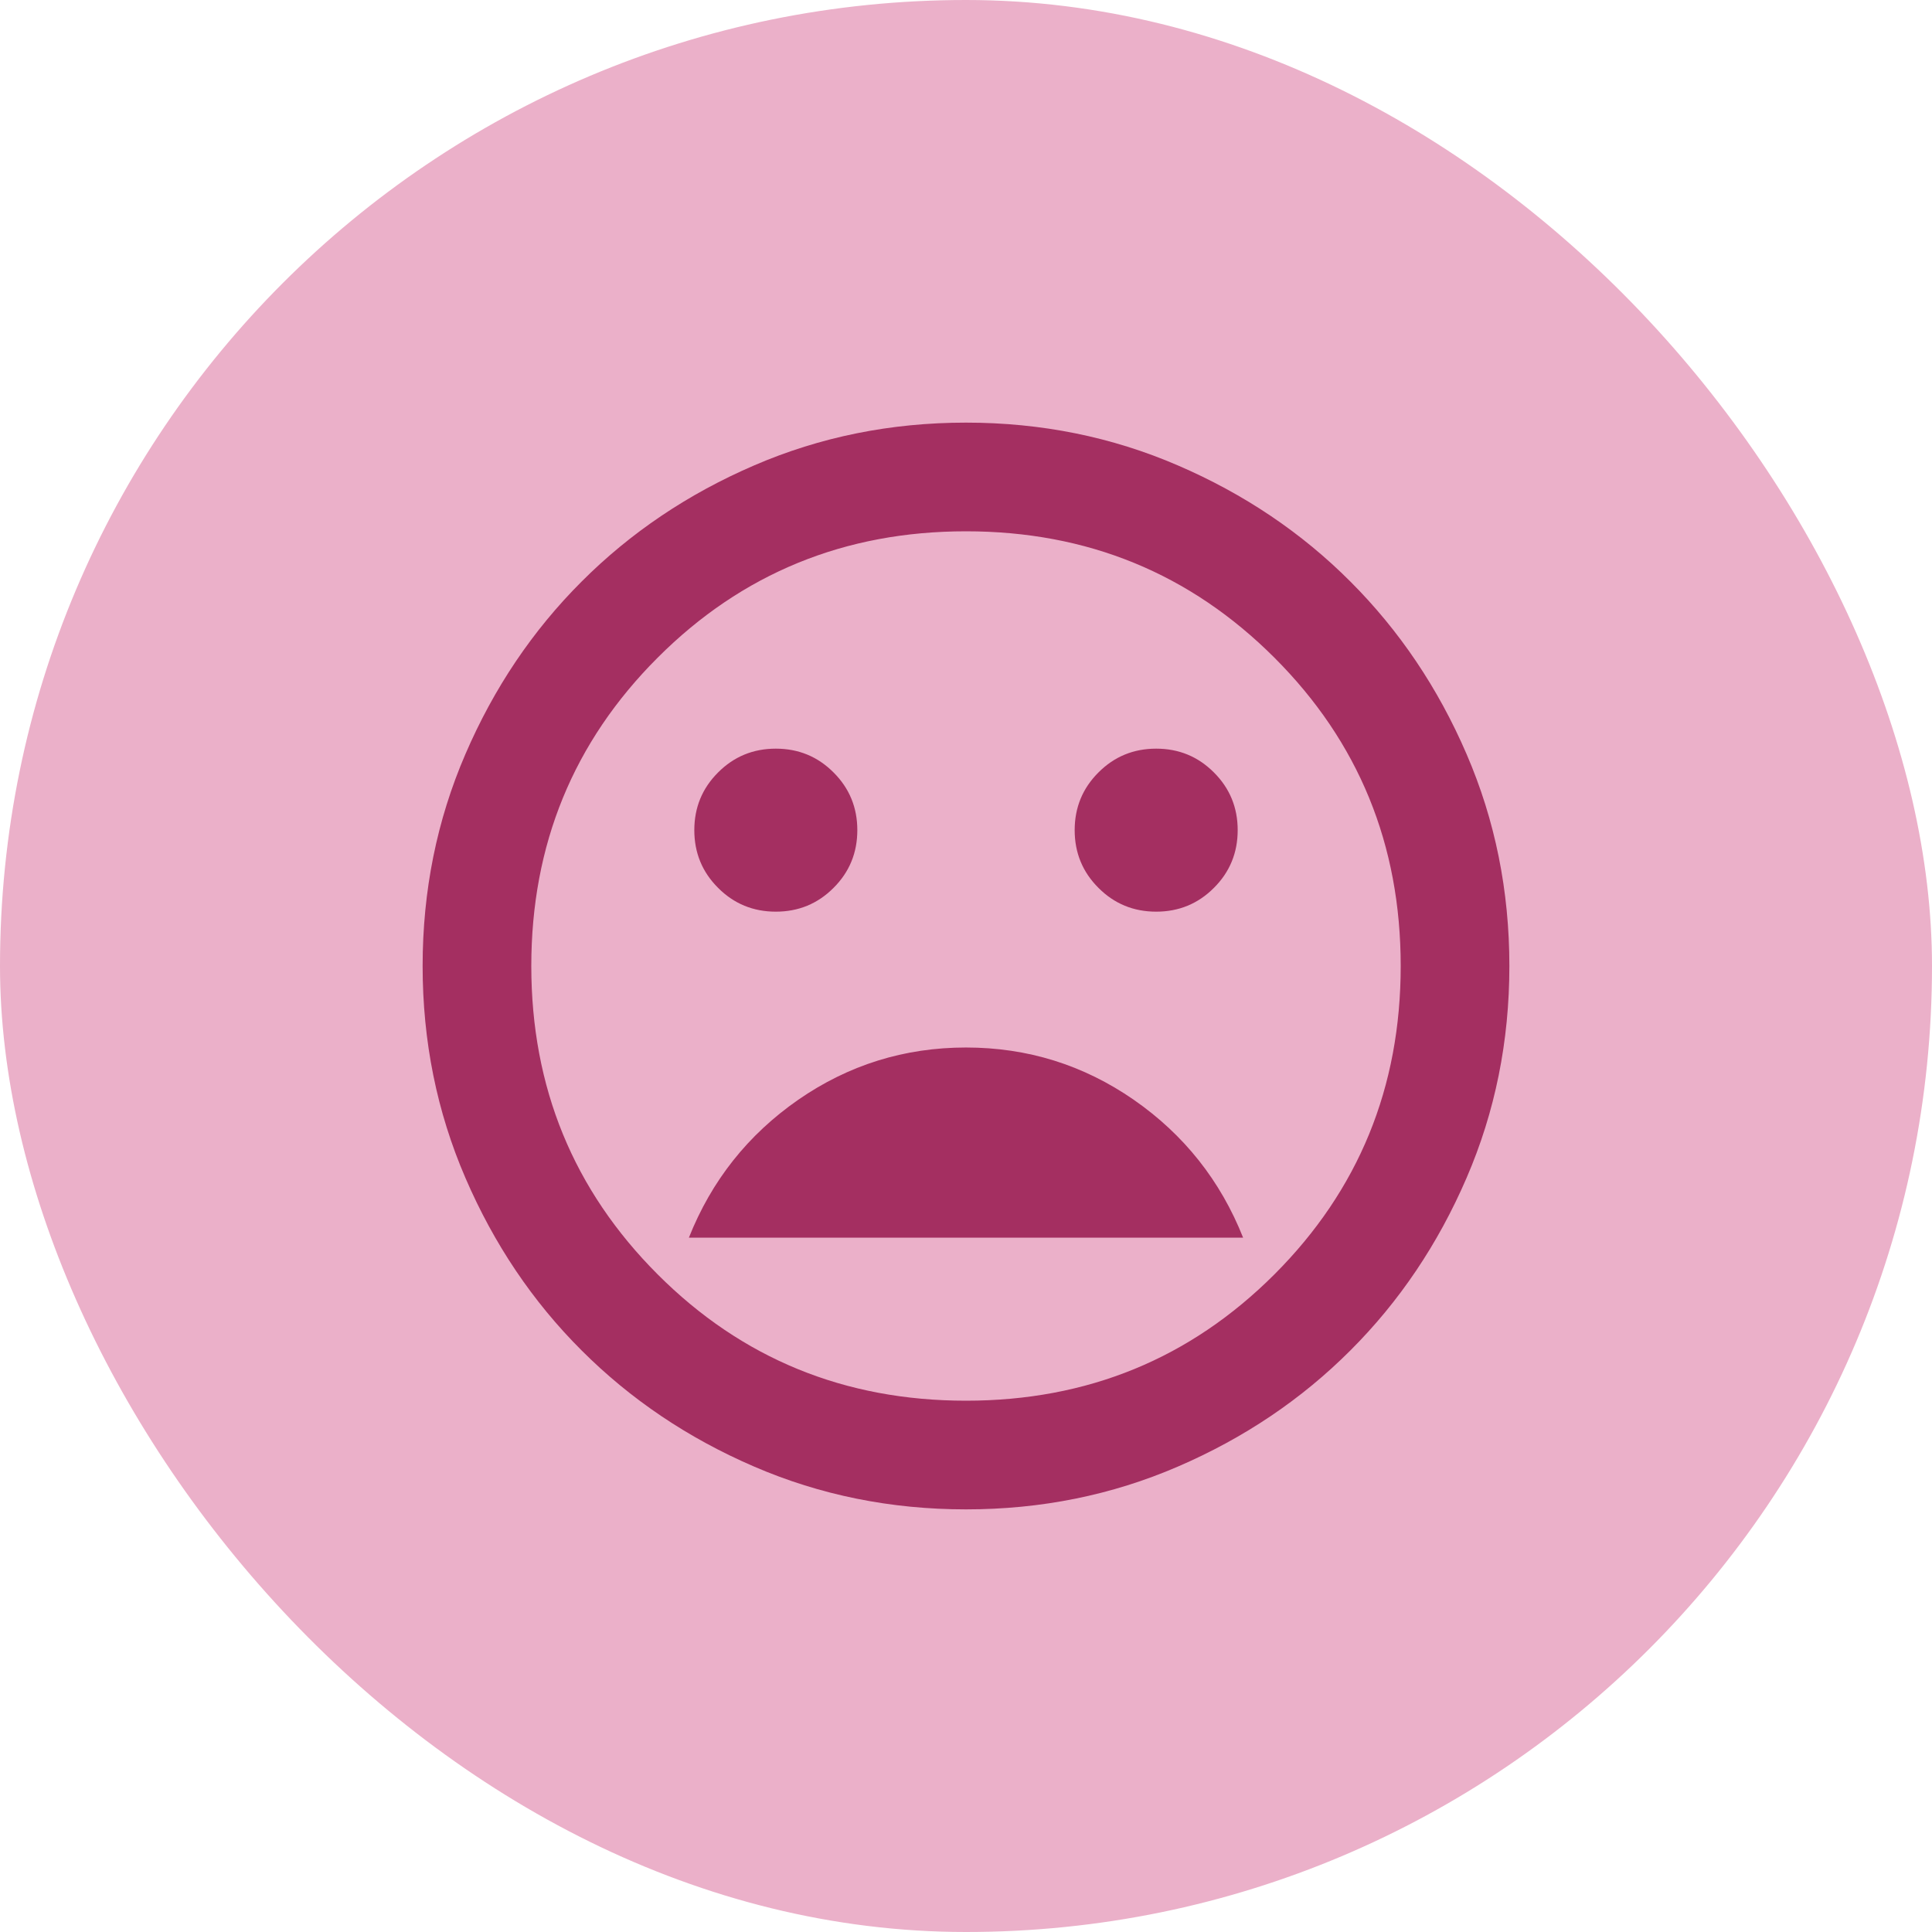 <svg width="32" height="32" viewBox="0 0 32 32" fill="none" xmlns="http://www.w3.org/2000/svg">
<rect width="32" height="32" rx="16" fill="#EBB0C9"/>
<path d="M19.15 15.1C19.525 15.1 19.844 14.969 20.106 14.706C20.369 14.444 20.5 14.125 20.5 13.75C20.5 13.375 20.369 13.056 20.106 12.794C19.844 12.531 19.525 12.4 19.15 12.4C18.775 12.4 18.456 12.531 18.194 12.794C17.931 13.056 17.8 13.375 17.8 13.75C17.8 14.125 17.931 14.444 18.194 14.706C18.456 14.969 18.775 15.1 19.15 15.1ZM12.85 15.1C13.225 15.1 13.544 14.969 13.806 14.706C14.069 14.444 14.2 14.125 14.2 13.75C14.2 13.375 14.069 13.056 13.806 12.794C13.544 12.531 13.225 12.4 12.85 12.4C12.475 12.4 12.156 12.531 11.894 12.794C11.631 13.056 11.5 13.375 11.5 13.75C11.5 14.125 11.631 14.444 11.894 14.706C12.156 14.969 12.475 15.1 12.85 15.1ZM16 17.35C14.98 17.35 14.054 17.639 13.221 18.216C12.389 18.794 11.785 19.555 11.41 20.5H20.59C20.215 19.555 19.611 18.794 18.779 18.216C17.946 17.639 17.02 17.35 16 17.35ZM16 25C14.755 25 13.585 24.764 12.49 24.291C11.395 23.819 10.443 23.177 9.633 22.367C8.822 21.558 8.181 20.605 7.709 19.51C7.236 18.415 7 17.245 7 16C7 14.755 7.236 13.585 7.709 12.49C8.181 11.395 8.822 10.443 9.633 9.633C10.443 8.822 11.395 8.181 12.49 7.709C13.585 7.236 14.755 7 16 7C17.245 7 18.415 7.236 19.51 7.709C20.605 8.181 21.558 8.822 22.367 9.633C23.177 10.443 23.819 11.395 24.291 12.49C24.764 13.585 25 14.755 25 16C25 17.245 24.764 18.415 24.291 19.51C23.819 20.605 23.177 21.558 22.367 22.367C21.558 23.177 20.605 23.819 19.51 24.291C18.415 24.764 17.245 25 16 25ZM16 23.2C18.01 23.2 19.712 22.503 21.108 21.108C22.503 19.712 23.2 18.01 23.2 16C23.2 13.99 22.503 12.287 21.108 10.893C19.712 9.498 18.01 8.8 16 8.8C13.99 8.8 12.287 9.498 10.893 10.893C9.498 12.287 8.8 13.99 8.8 16C8.8 18.01 9.498 19.712 10.893 21.108C12.287 22.503 13.99 23.2 16 23.2Z" fill="#A42F61"/>
</svg>
